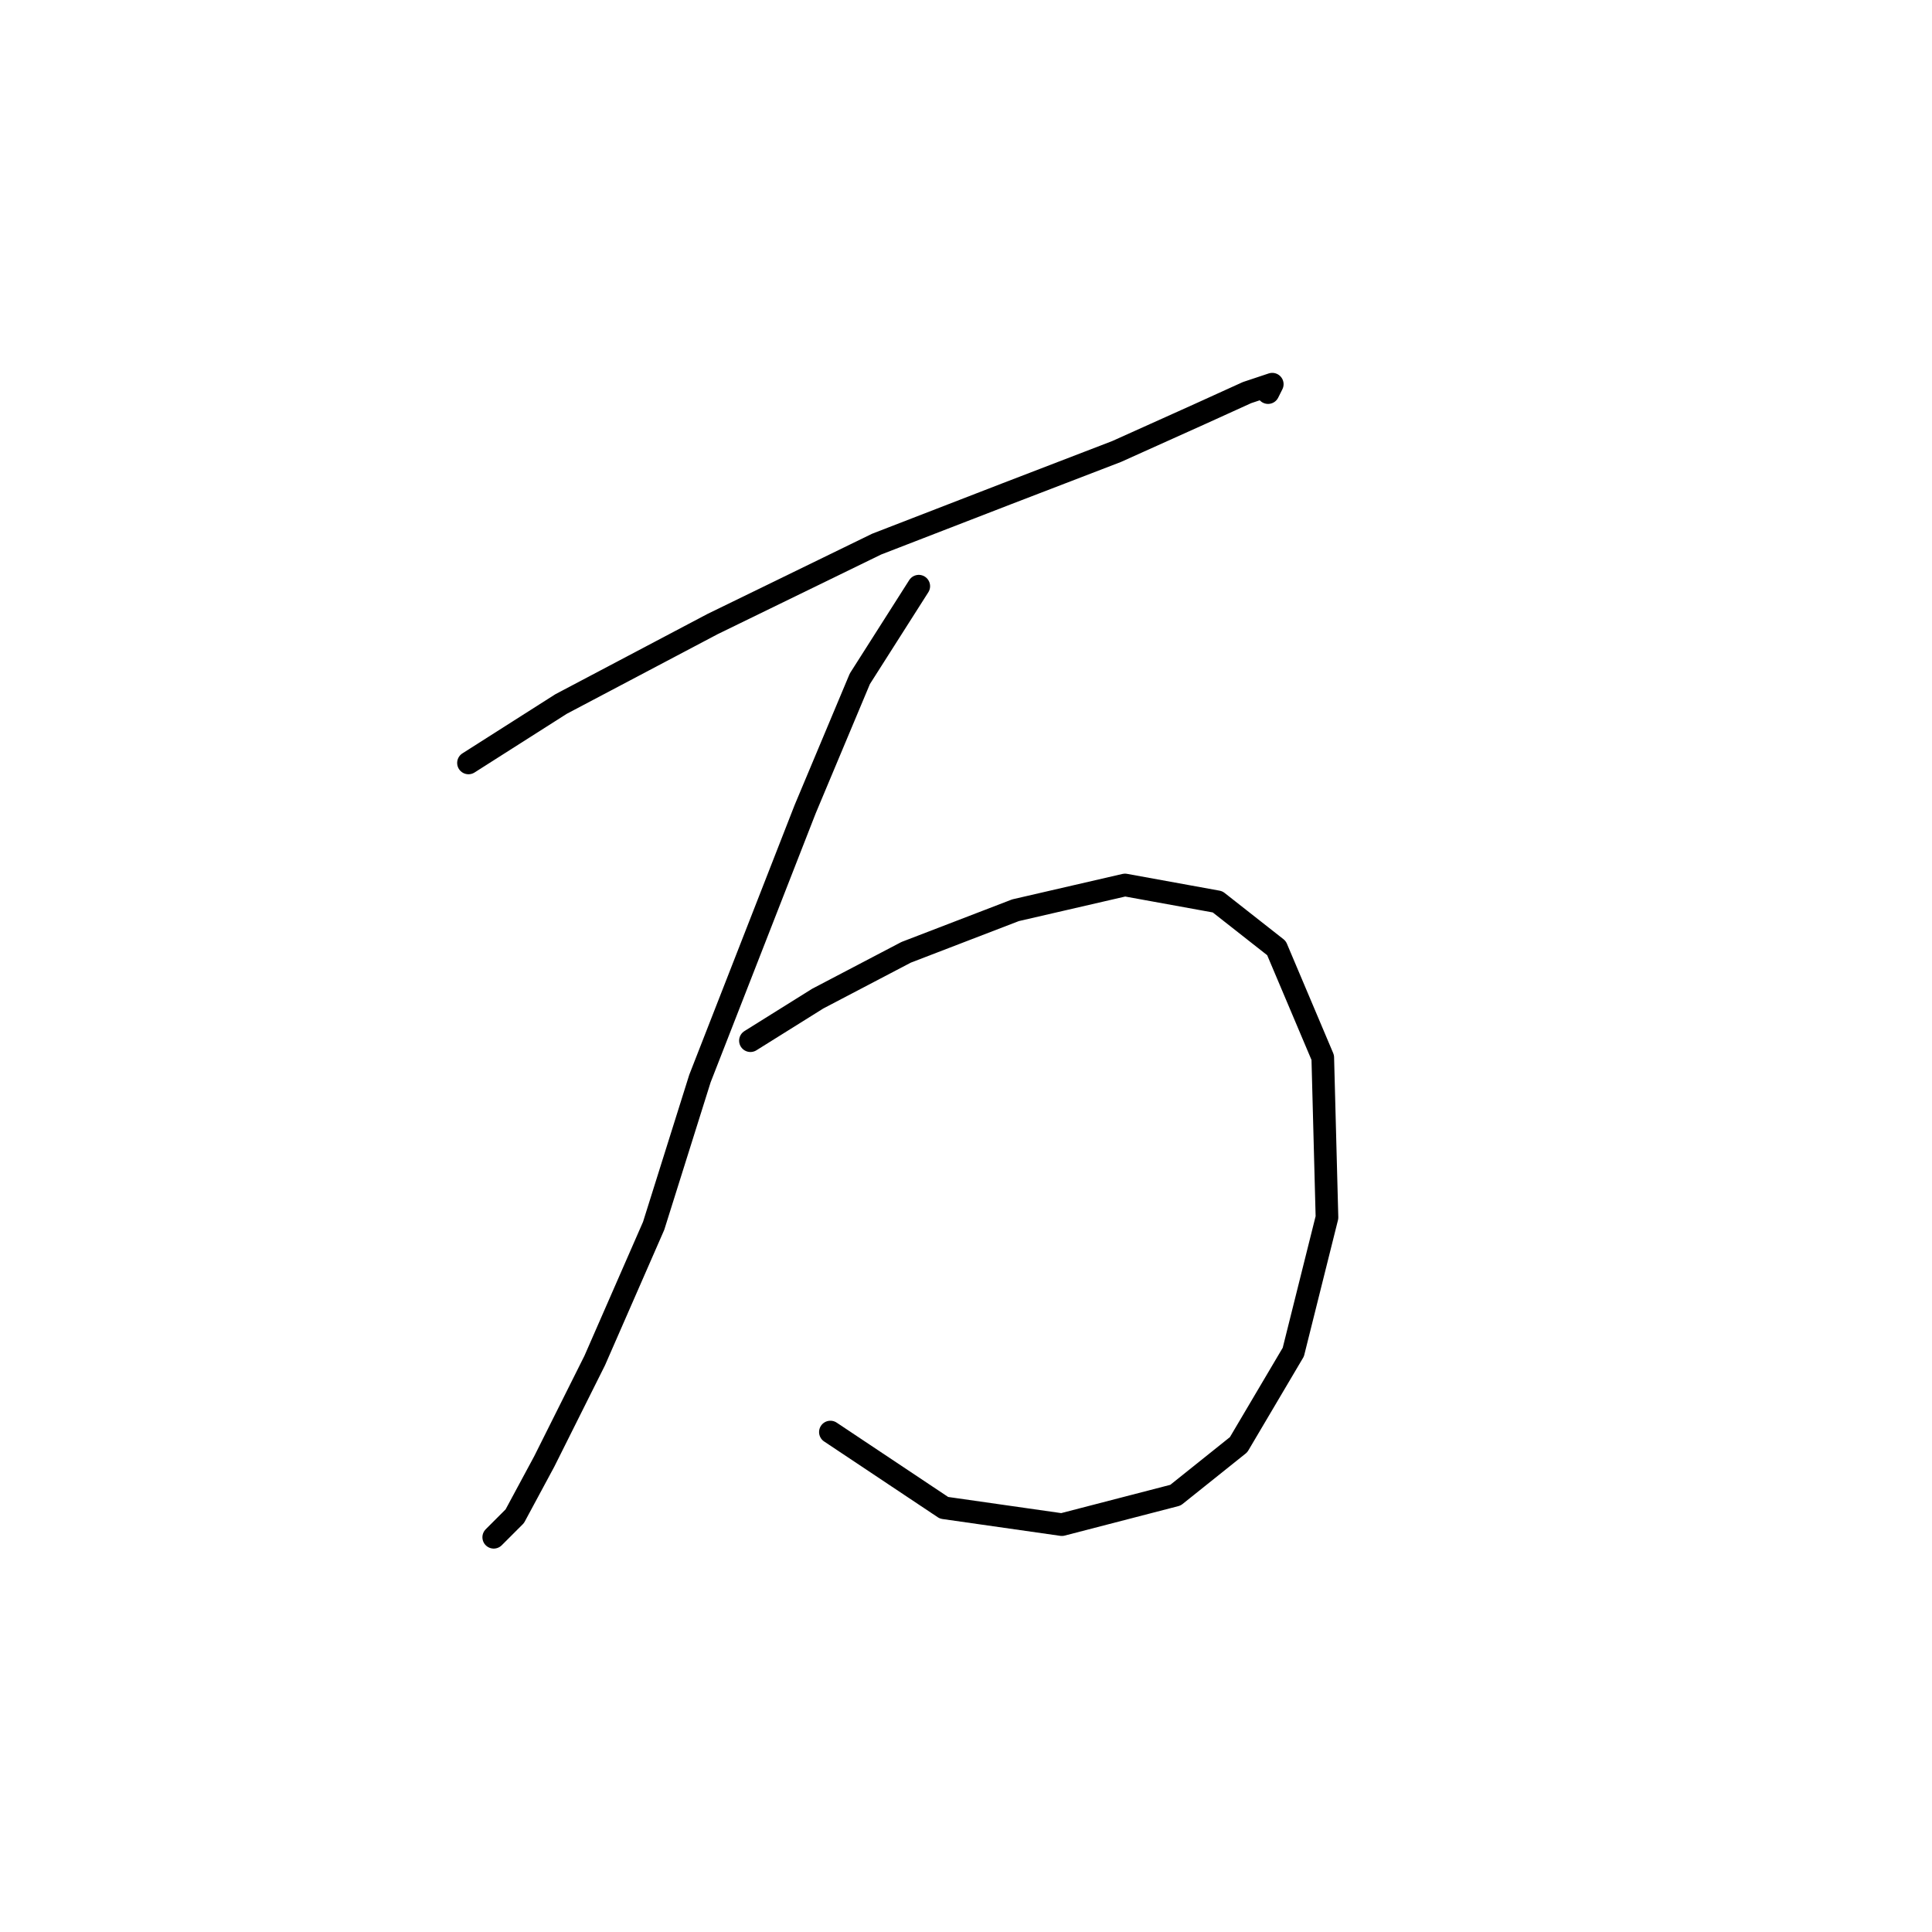 <?xml version="1.0" standalone="no"?>
    <svg width="256" height="256" xmlns="http://www.w3.org/2000/svg" version="1.1">
    <polyline stroke="black" stroke-width="3" stroke-linecap="round" fill="transparent" stroke-linejoin="round" points="62.076 101.093 74.344 93.286 94.418 82.691 116.165 72.097 133.452 65.405 147.95 59.829 159.102 54.81 165.236 52.022 168.582 50.907 168.024 52.022 168.024 52.022 " />
        <polyline stroke="black" stroke-width="3" stroke-linecap="round" fill="transparent" stroke-linejoin="round" points="121.742 77.673 113.935 89.94 106.686 107.227 92.745 142.914 86.611 162.431 78.805 180.275 72.113 193.658 68.21 200.907 65.422 203.695 65.422 203.695 " />
        <polyline stroke="black" stroke-width="3" stroke-linecap="round" fill="transparent" stroke-linejoin="round" points="99.437 137.896 108.359 132.32 120.069 126.186 134.567 120.61 149.065 117.264 161.333 119.494 169.139 125.628 175.273 140.126 175.831 161.316 171.37 179.16 164.121 191.427 155.756 198.119 140.701 202.022 125.087 199.792 110.031 189.754 110.031 189.754 " />
        </svg>